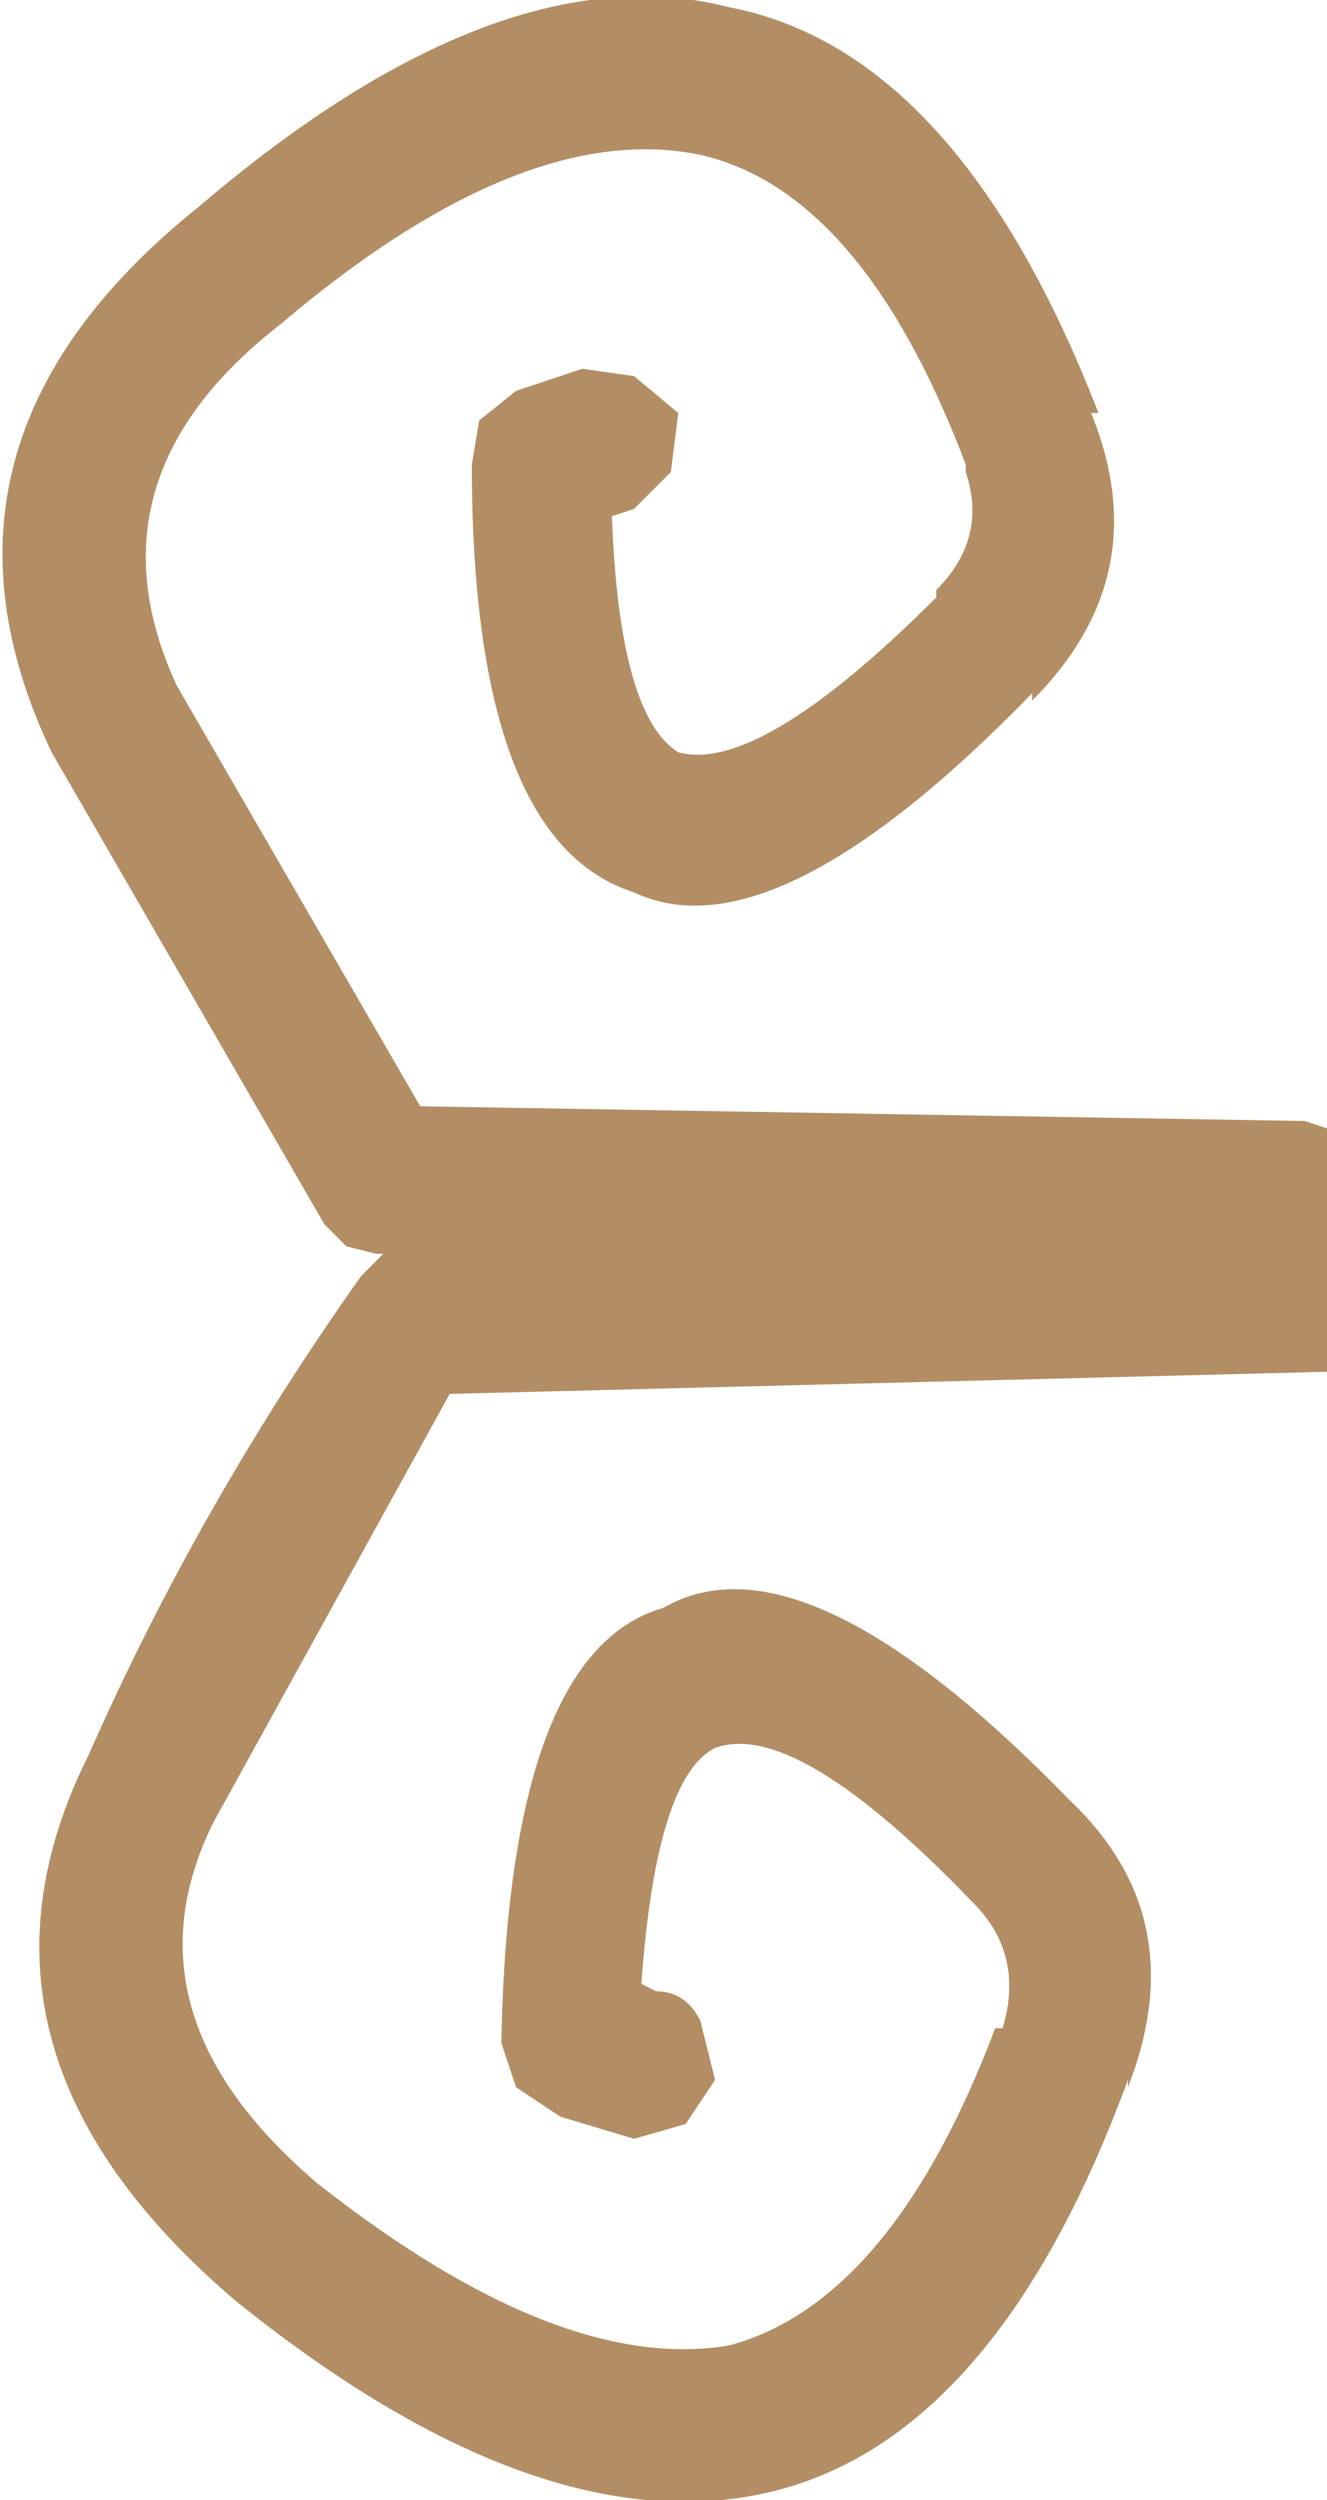 <?xml version="1.0" encoding="UTF-8" standalone="no"?>
<svg xmlns:ffdec="https://www.free-decompiler.com/flash" xmlns:xlink="http://www.w3.org/1999/xlink" ffdec:objectType="shape" height="16.95px" width="9.0px" xmlns="http://www.w3.org/2000/svg">
  <g transform="matrix(1.0, 0.0, 0.0, 1.0, 9.0, 8.45)">
    <path d="M-6.8 -0.15 L-8.65 -3.35 Q-9.65 -5.45 -7.65 -7.05 -5.6 -8.8 -4.05 -8.4 -2.5 -8.1 -1.55 -5.65 L-1.6 -5.65 Q-1.15 -4.55 -2.0 -3.7 L-2.0 -3.75 Q-3.75 -1.95 -4.7 -2.4 -5.8 -2.75 -5.8 -5.3 L-5.75 -5.6 -5.5 -5.8 -5.05 -5.95 -4.7 -5.9 -4.4 -5.65 -4.45 -5.25 -4.7 -5.0 -4.85 -4.95 Q-4.8 -3.6 -4.4 -3.35 -3.85 -3.2 -2.65 -4.4 L-2.65 -4.45 Q-2.3 -4.8 -2.45 -5.25 L-2.45 -5.3 Q-3.15 -7.15 -4.25 -7.4 -5.45 -7.65 -7.1 -6.25 -8.45 -5.2 -7.8 -3.8 L-6.15 -0.95 -0.15 -0.85 0.0 -0.8 0.0 0.85 -5.95 1.0 -7.55 3.9 Q-8.2 5.2 -6.85 6.35 -5.2 7.65 -4.05 7.45 -2.95 7.15 -2.25 5.3 L-2.2 5.3 Q-2.05 4.8 -2.4 4.45 -3.6 3.2 -4.15 3.4 -4.55 3.6 -4.65 5.0 L-4.55 5.05 Q-4.35 5.05 -4.25 5.25 L-4.15 5.65 -4.35 5.95 -4.7 6.05 -5.2 5.9 -5.5 5.7 -5.6 5.4 Q-5.55 2.75 -4.5 2.45 -3.55 1.9 -1.75 3.75 -0.9 4.55 -1.35 5.7 L-1.35 5.65 Q-2.25 8.1 -3.8 8.45 -5.35 8.8 -7.4 7.15 -9.4 5.45 -8.4 3.45 -7.65 1.75 -6.55 0.2 L-6.4 0.05 -6.45 0.05 -6.65 0.0 -6.8 -0.15" fill="#b38e64" fill-rule="evenodd" stroke="none"/>
  </g>
</svg>
